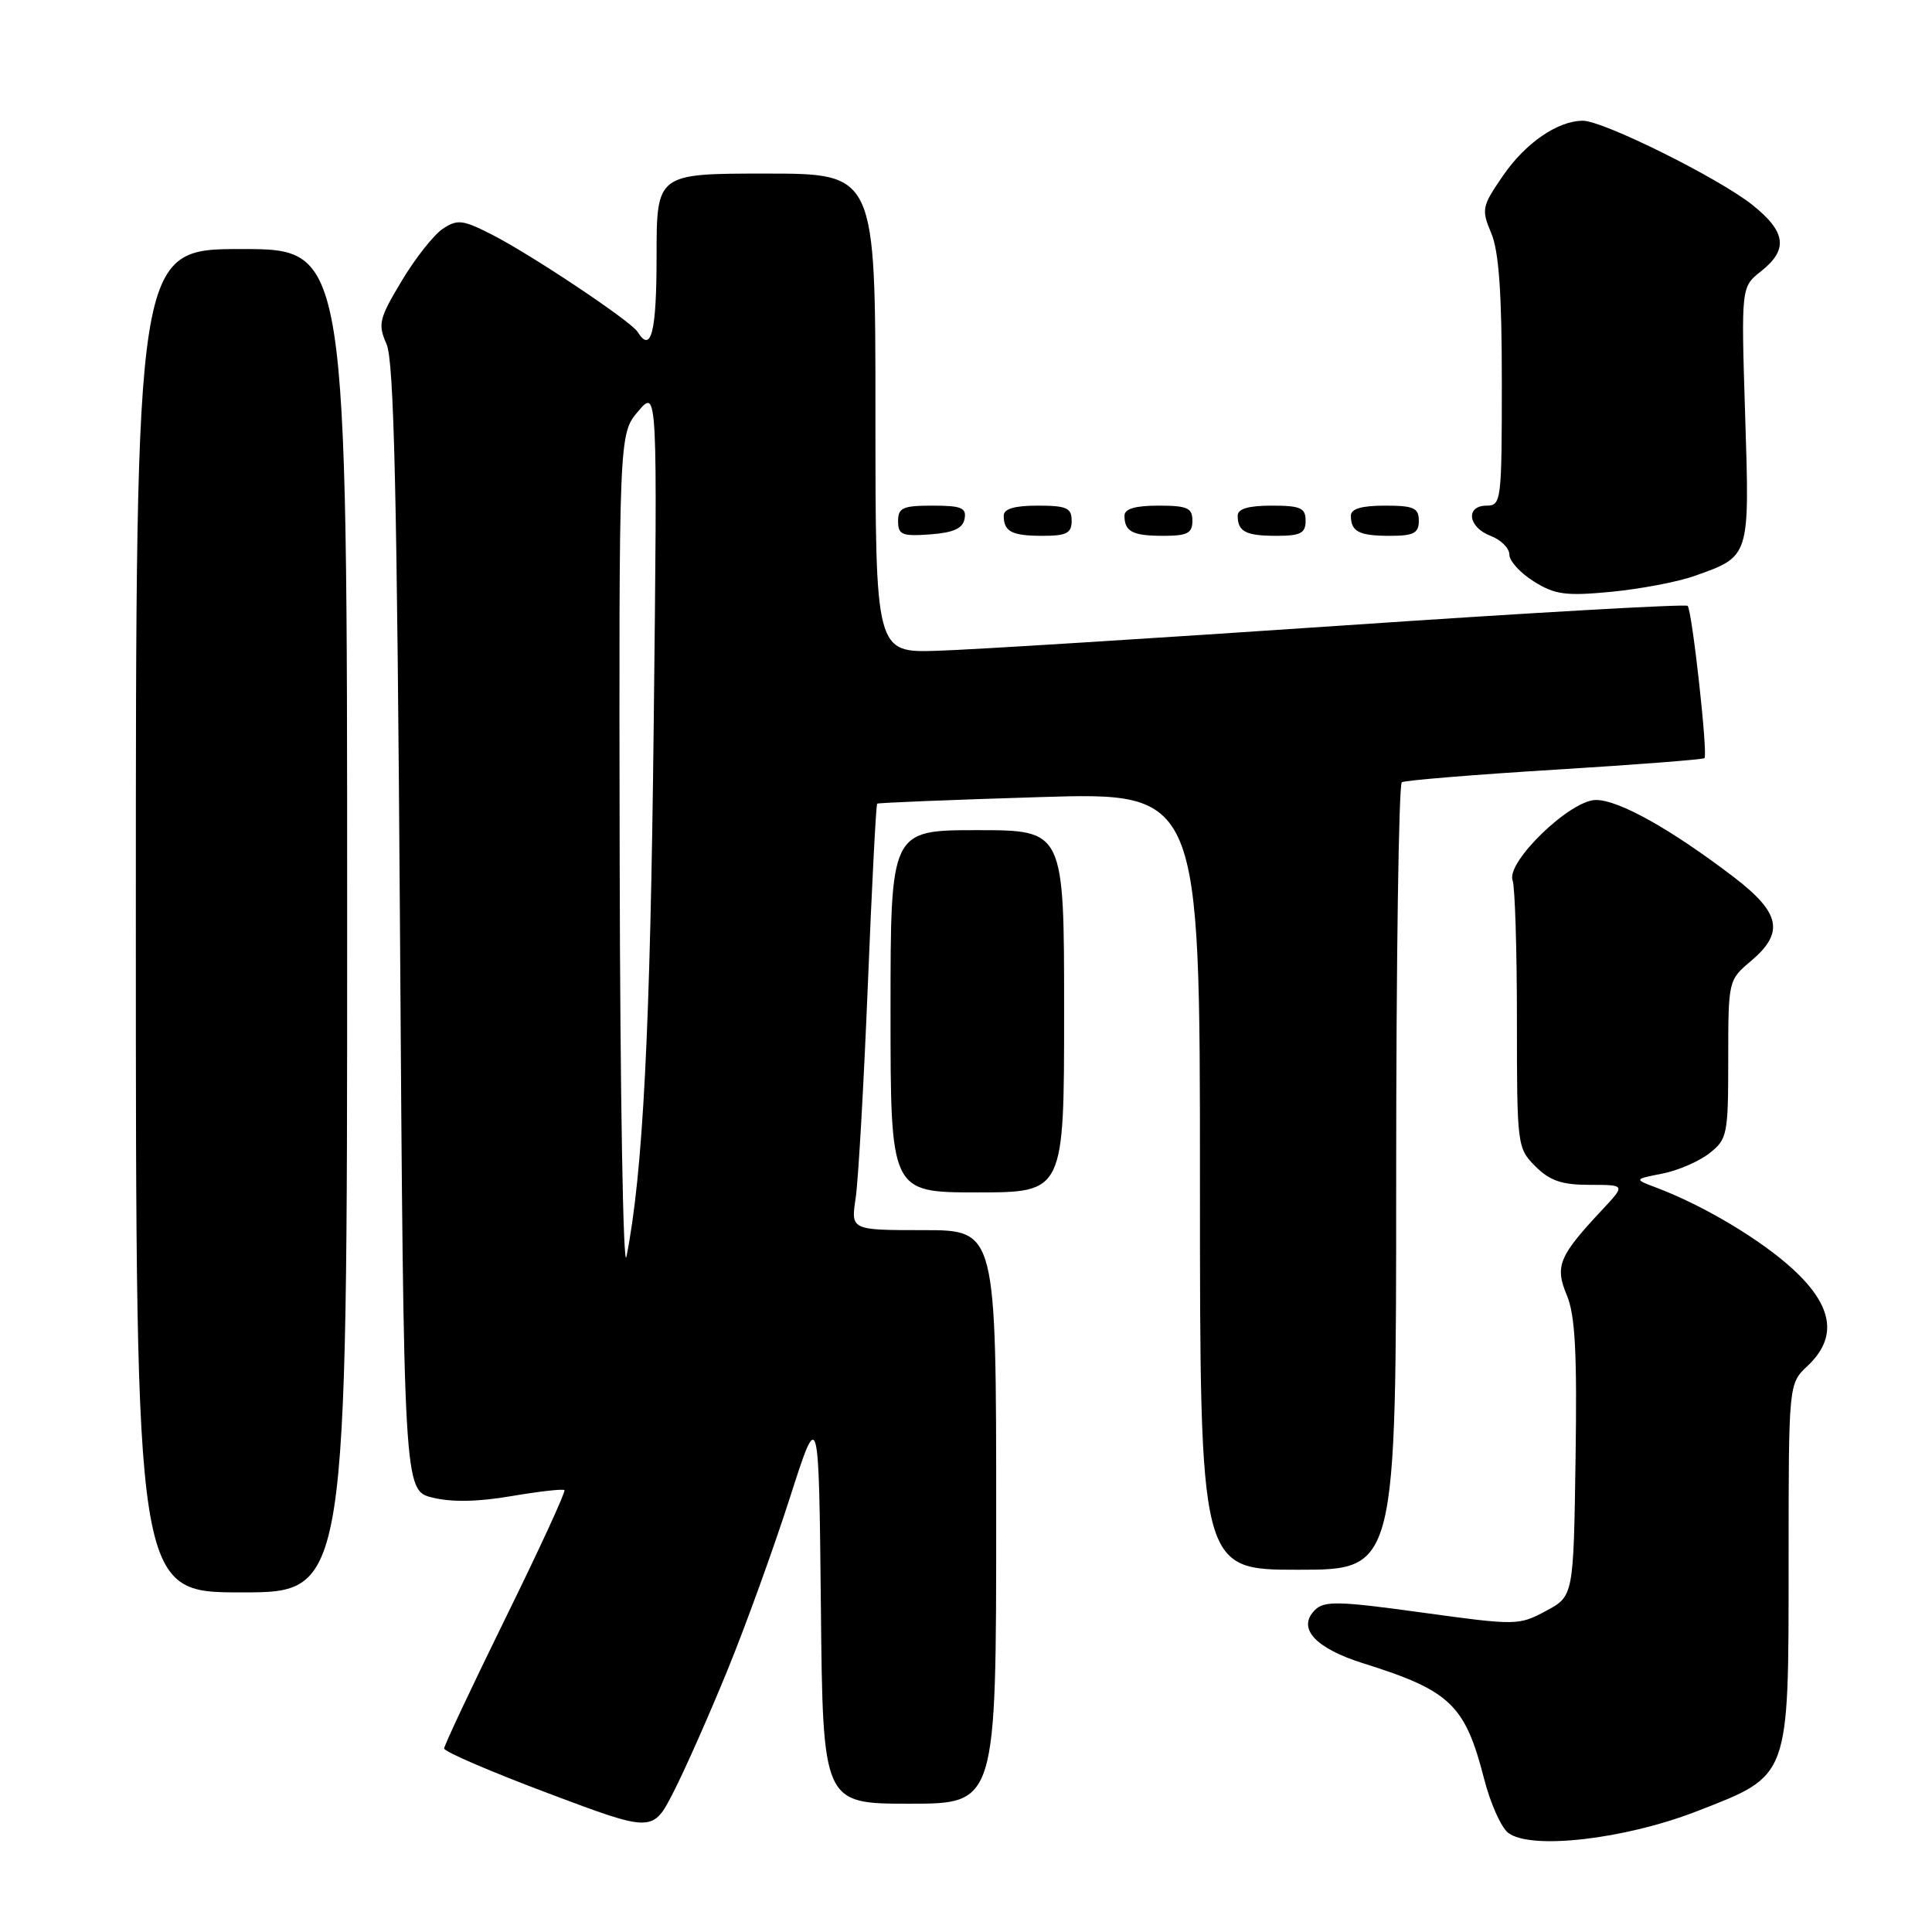 <?xml version="1.0" encoding="UTF-8" standalone="no"?>
<!DOCTYPE svg PUBLIC "-//W3C//DTD SVG 1.1//EN" "http://www.w3.org/Graphics/SVG/1.1/DTD/svg11.dtd" >
<svg xmlns="http://www.w3.org/2000/svg" xmlns:xlink="http://www.w3.org/1999/xlink" version="1.1" viewBox="0 0 256 256">
 <g >
 <path fill="currentColor"
d=" M 224.84 240.00 C 237.24 235.17 236.99 235.86 237.00 206.92 C 237.00 183.35 237.00 183.35 239.50 181.00 C 243.52 177.22 242.91 173.09 237.59 168.19 C 233.34 164.27 225.77 159.75 219.50 157.38 C 216.50 156.25 216.50 156.25 220.26 155.51 C 222.33 155.11 225.14 153.89 226.51 152.81 C 228.88 150.95 229.00 150.35 229.00 140.36 C 229.00 129.93 229.02 129.86 232.00 127.35 C 236.47 123.58 235.94 120.97 229.75 116.23 C 221.42 109.87 214.51 106.00 211.47 106.00 C 208.06 106.00 199.51 114.27 200.43 116.67 C 200.74 117.49 201.00 125.80 201.00 135.13 C 201.00 151.80 201.04 152.13 203.45 154.55 C 205.37 156.46 206.95 157.00 210.65 157.00 C 215.39 157.00 215.39 157.00 212.35 160.25 C 206.55 166.44 206.00 167.75 207.61 171.62 C 208.72 174.26 208.98 179.22 208.77 193.27 C 208.50 211.50 208.50 211.50 204.84 213.46 C 201.24 215.39 200.93 215.39 188.42 213.67 C 177.36 212.14 175.47 212.10 174.23 213.34 C 171.83 215.74 174.26 218.40 180.67 220.41 C 192.17 224.01 194.14 225.90 196.65 235.70 C 197.46 238.89 198.89 242.10 199.82 242.84 C 202.74 245.16 215.23 243.74 224.84 240.00 Z  M 96.43 221.22 C 98.84 215.32 102.53 205.10 104.65 198.50 C 108.50 186.50 108.50 186.50 108.77 212.75 C 109.03 239.00 109.03 239.00 120.52 239.00 C 132.00 239.00 132.00 239.00 132.00 201.00 C 132.00 163.00 132.00 163.00 122.37 163.00 C 112.74 163.00 112.74 163.00 113.38 158.75 C 113.73 156.41 114.45 143.75 114.99 130.60 C 115.52 117.46 116.08 106.61 116.23 106.49 C 116.38 106.37 126.06 105.98 137.75 105.62 C 159.00 104.97 159.00 104.97 159.00 156.48 C 159.00 208.00 159.00 208.00 172.00 208.00 C 185.00 208.00 185.00 208.00 185.00 156.06 C 185.00 127.49 185.34 103.91 185.75 103.65 C 186.17 103.40 195.28 102.65 206.00 101.99 C 216.73 101.33 225.66 100.64 225.85 100.46 C 226.33 100.01 224.21 80.88 223.62 80.28 C 223.35 80.02 202.75 81.19 177.82 82.89 C 152.89 84.58 128.79 86.09 124.25 86.23 C 116.00 86.50 116.00 86.50 116.00 54.75 C 116.00 23.00 116.00 23.00 101.50 23.00 C 87.00 23.00 87.00 23.00 87.00 34.00 C 87.00 44.01 86.28 46.88 84.49 43.98 C 83.62 42.57 70.41 33.75 65.17 31.08 C 61.30 29.11 60.61 29.03 58.67 30.32 C 57.48 31.11 55.02 34.22 53.22 37.23 C 50.22 42.24 50.05 42.95 51.22 45.60 C 52.21 47.84 52.61 65.48 53.00 123.00 C 53.50 197.50 53.50 197.50 57.31 198.44 C 59.85 199.07 63.37 199.00 67.78 198.24 C 71.44 197.62 74.60 197.26 74.79 197.45 C 74.98 197.65 71.48 205.26 67.00 214.37 C 62.53 223.48 58.86 231.27 58.85 231.68 C 58.84 232.10 65.06 234.77 72.67 237.63 C 86.50 242.83 86.50 242.83 89.28 237.38 C 90.81 234.38 94.03 227.11 96.43 221.22 Z  M 46.00 122.00 C 46.00 33.00 46.00 33.00 32.00 33.00 C 18.00 33.00 18.00 33.00 18.00 122.00 C 18.00 211.00 18.00 211.00 32.00 211.00 C 46.00 211.00 46.00 211.00 46.00 122.00 Z  M 141.00 134.00 C 141.00 110.00 141.00 110.00 129.50 110.00 C 118.00 110.00 118.00 110.00 118.00 134.00 C 118.00 158.00 118.00 158.00 129.50 158.00 C 141.00 158.00 141.00 158.00 141.00 134.00 Z  M 224.43 76.35 C 231.93 73.70 231.84 73.97 231.24 54.96 C 230.71 38.02 230.71 38.02 233.35 35.94 C 236.99 33.07 236.67 30.70 232.16 27.12 C 227.65 23.55 212.43 16.00 209.75 16.00 C 206.41 16.00 202.14 18.93 199.15 23.29 C 196.36 27.34 196.27 27.75 197.60 30.90 C 198.61 33.30 199.00 38.82 199.00 50.61 C 199.00 66.33 198.92 67.00 197.00 67.00 C 194.15 67.00 194.51 69.86 197.50 71.00 C 198.88 71.52 200.00 72.64 200.00 73.49 C 200.00 74.34 201.46 75.94 203.25 77.05 C 206.04 78.80 207.48 78.99 213.48 78.42 C 217.31 78.05 222.24 77.12 224.43 76.35 Z  M 127.81 68.75 C 128.09 67.29 127.39 67.00 123.57 67.00 C 119.62 67.00 119.00 67.28 119.00 69.06 C 119.00 70.86 119.53 71.08 123.24 70.81 C 126.34 70.58 127.57 70.03 127.81 68.75 Z  M 142.00 69.00 C 142.00 67.30 141.33 67.00 137.50 67.00 C 134.42 67.00 133.00 67.42 133.00 68.33 C 133.00 70.45 134.07 71.00 138.17 71.00 C 141.33 71.00 142.00 70.65 142.00 69.00 Z  M 158.00 69.00 C 158.00 67.30 157.33 67.00 153.50 67.00 C 150.42 67.00 149.00 67.42 149.00 68.33 C 149.00 70.45 150.07 71.00 154.17 71.00 C 157.33 71.00 158.00 70.65 158.00 69.00 Z  M 173.00 69.00 C 173.00 67.30 172.33 67.00 168.50 67.00 C 165.42 67.00 164.00 67.42 164.00 68.33 C 164.00 70.45 165.07 71.00 169.17 71.00 C 172.33 71.00 173.00 70.65 173.00 69.00 Z  M 188.00 69.00 C 188.00 67.30 187.33 67.00 183.50 67.00 C 180.42 67.00 179.00 67.42 179.00 68.33 C 179.00 70.45 180.07 71.00 184.17 71.00 C 187.33 71.00 188.00 70.65 188.00 69.00 Z  M 82.11 114.00 C 82.01 57.50 82.01 57.50 84.56 54.50 C 87.12 51.50 87.12 51.50 86.62 96.00 C 86.17 136.52 85.20 155.49 83.01 166.50 C 82.58 168.70 82.17 145.07 82.11 114.00 Z "/>
</g>
</svg>